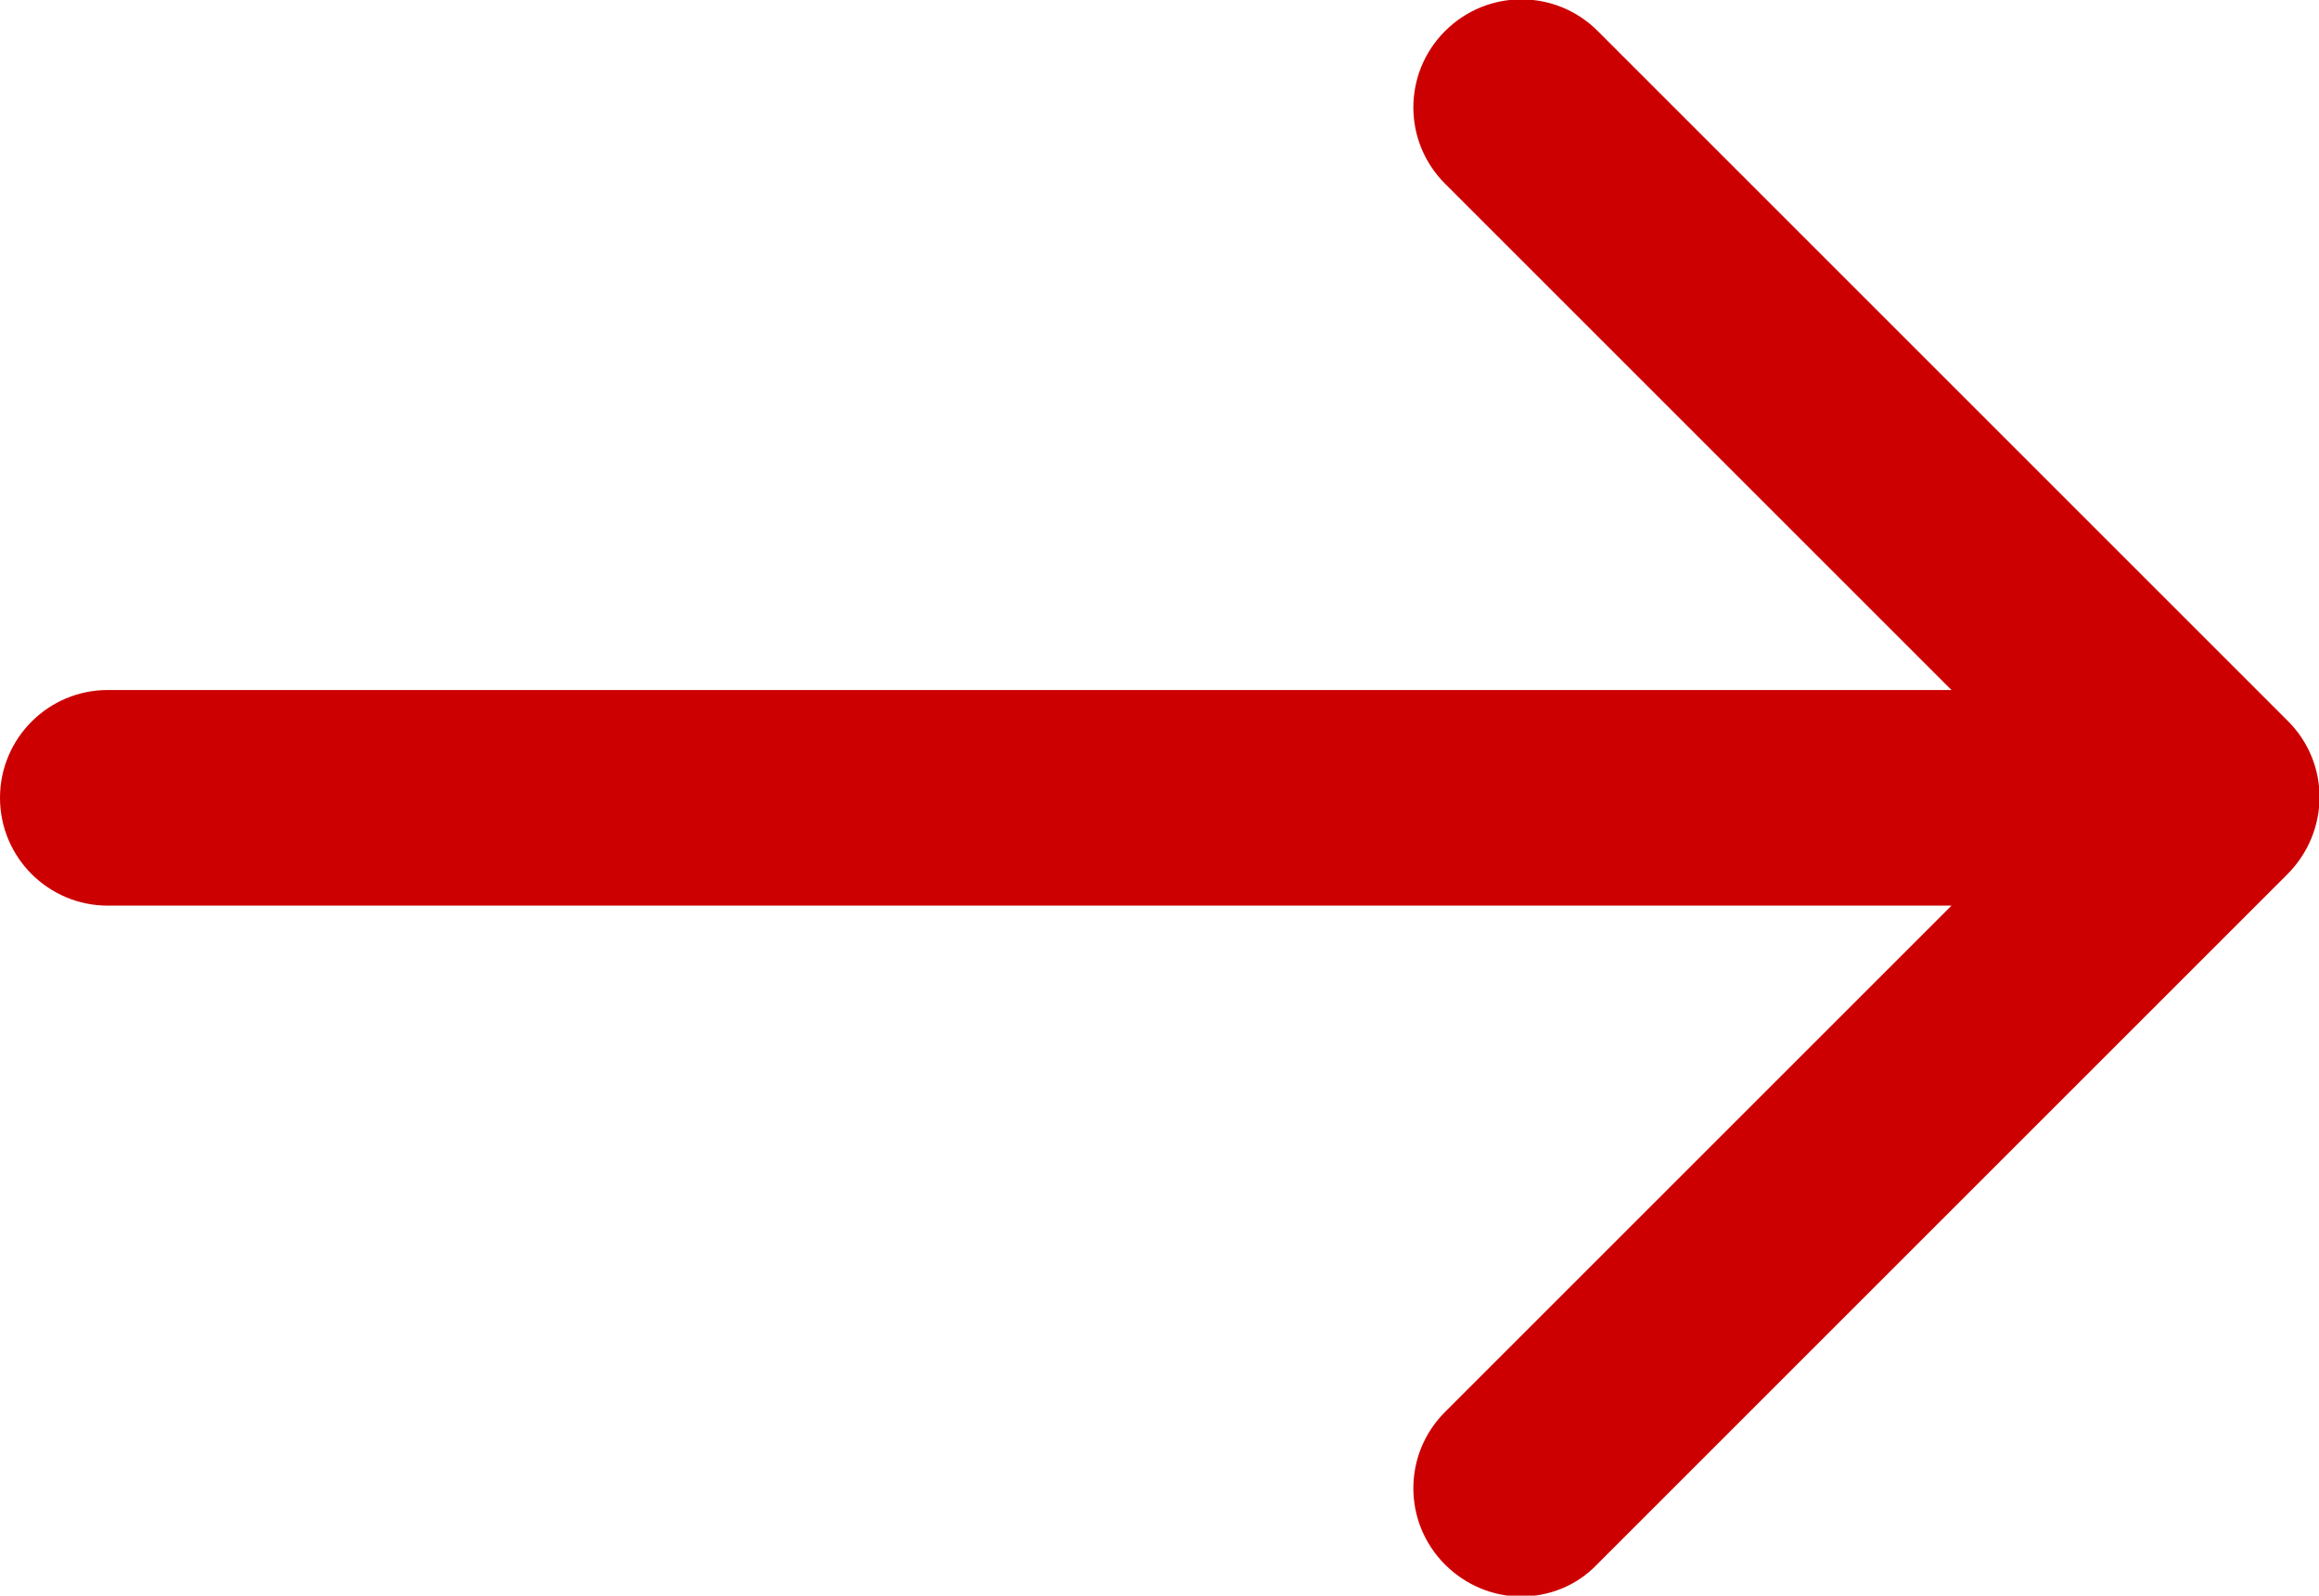 <?xml version="1.0" encoding="utf-8"?>
<!-- Generator: Adobe Illustrator 18.1.1, SVG Export Plug-In . SVG Version: 6.00 Build 0)  -->
<svg version="1.1" id="Capa_1" xmlns="http://www.w3.org/2000/svg" xmlns:xlink="http://www.w3.org/1999/xlink" x="0px" y="0px"
	 viewBox="-171 304.1 268.8 185" enable-background="new -171 304.1 268.8 185" xml:space="preserve">
<g>
	<path fill="#CC0000" d="M94.2,387.7l-80-80c-4.9-4.9-12.8-4.9-17.7,0c-4.9,4.9-4.9,12.8,0,17.7l58.7,58.7h-213.7
		c-6.9,0-12.5,5.6-12.5,12.5c0,6.9,5.6,12.5,12.5,12.5H55.2l-58.7,58.7c-4.9,4.9-4.9,12.8,0,17.7c2.4,2.4,5.6,3.7,8.8,3.7
		s6.4-1.2,8.8-3.7l80-80C99.1,400.5,99.1,392.6,94.2,387.7z"/>
</g>
</svg>
